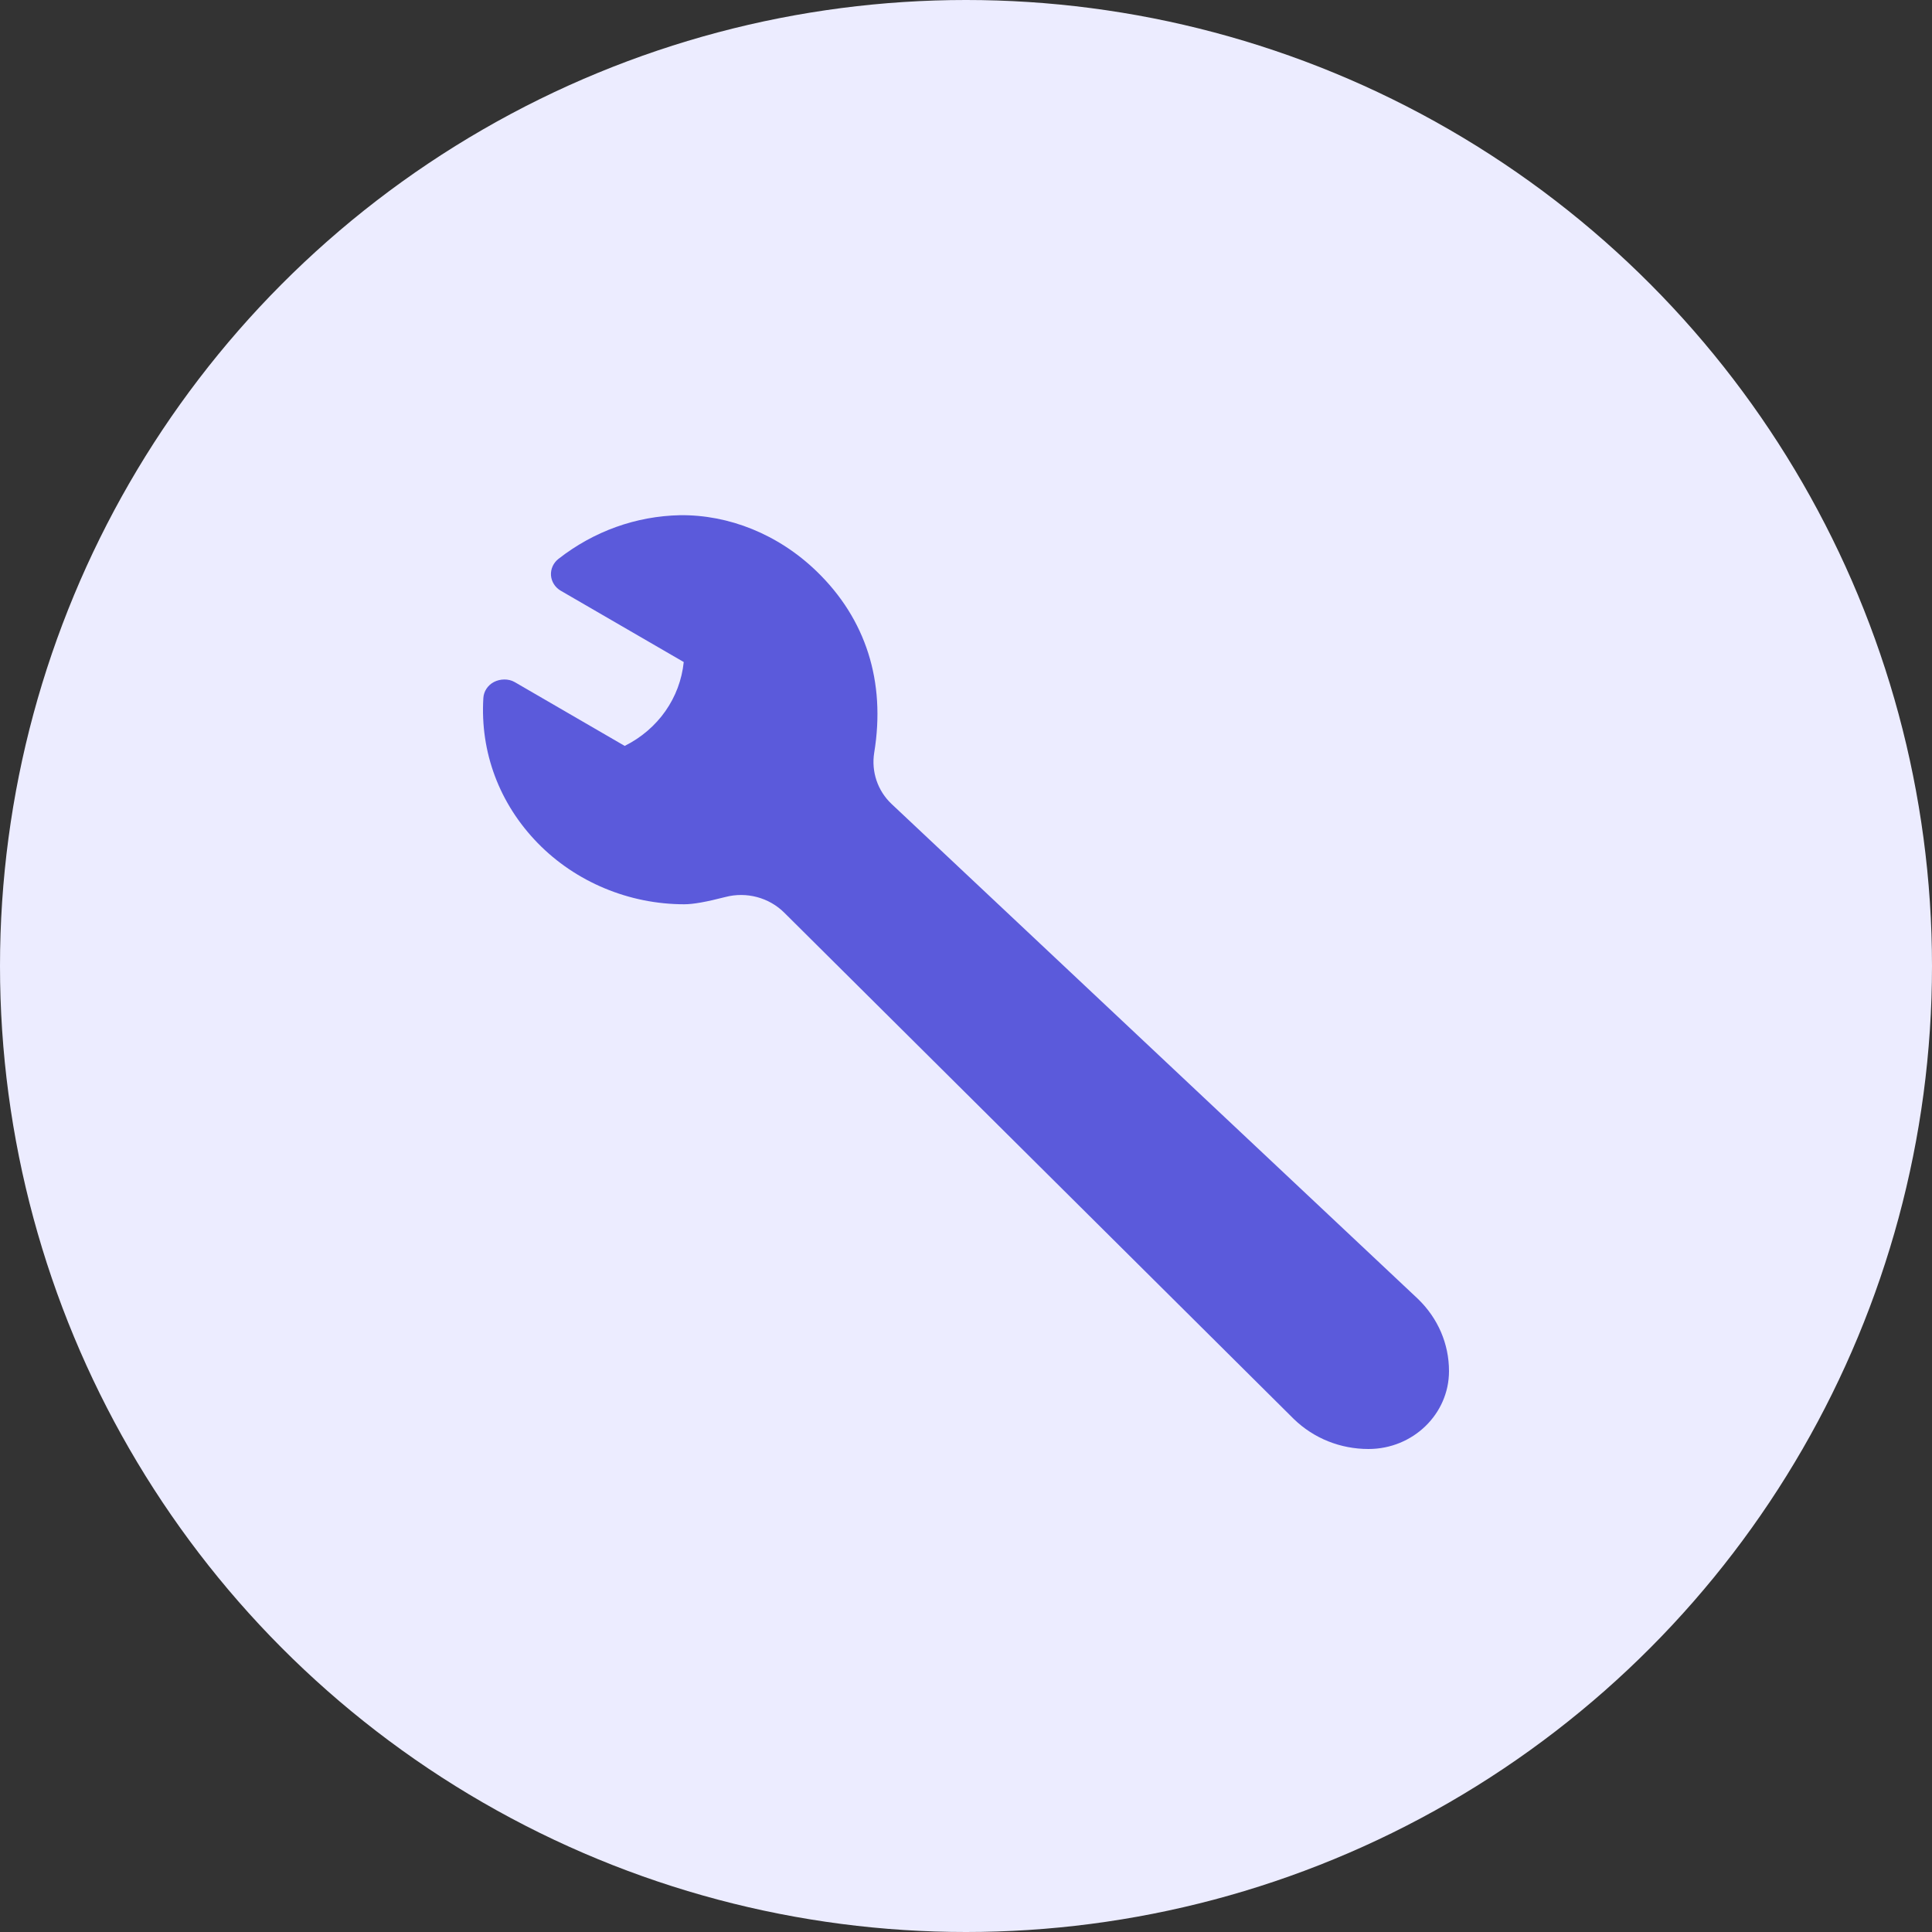 <svg width="60" height="60" viewBox="0 0 60 60" fill="none" xmlns="http://www.w3.org/2000/svg">
<rect x="0" y="0" width="60" height="60" fill="#333333" stroke="none"/>
<circle cx="30" cy="30" r="30" fill="#ECECFF"/>
<path d="M44.035 40.338L27.689 24.968C27.255 24.559 27.054 23.962 27.15 23.371C27.511 21.169 26.891 19.221 25.36 17.742C24.165 16.587 22.63 15.982 21.118 16C19.748 16.029 18.443 16.498 17.343 17.357C17.184 17.482 17.098 17.672 17.111 17.869C17.127 18.066 17.239 18.243 17.414 18.345L21.234 20.56C21.12 21.67 20.442 22.645 19.401 23.165L15.983 21.182C15.791 21.072 15.531 21.079 15.336 21.182C15.148 21.282 15.024 21.468 15.011 21.677C14.908 23.362 15.509 24.962 16.701 26.184C17.879 27.392 19.537 28.083 21.25 28.083C21.529 28.083 21.935 28.01 22.529 27.857C23.18 27.686 23.883 27.873 24.355 28.343L40.184 44.072C40.804 44.671 41.626 45 42.5 45C43.879 45 45 43.916 45 42.582C45 41.737 44.66 40.942 44.035 40.338Z" fill="#5B5ADB"/>
</svg>
